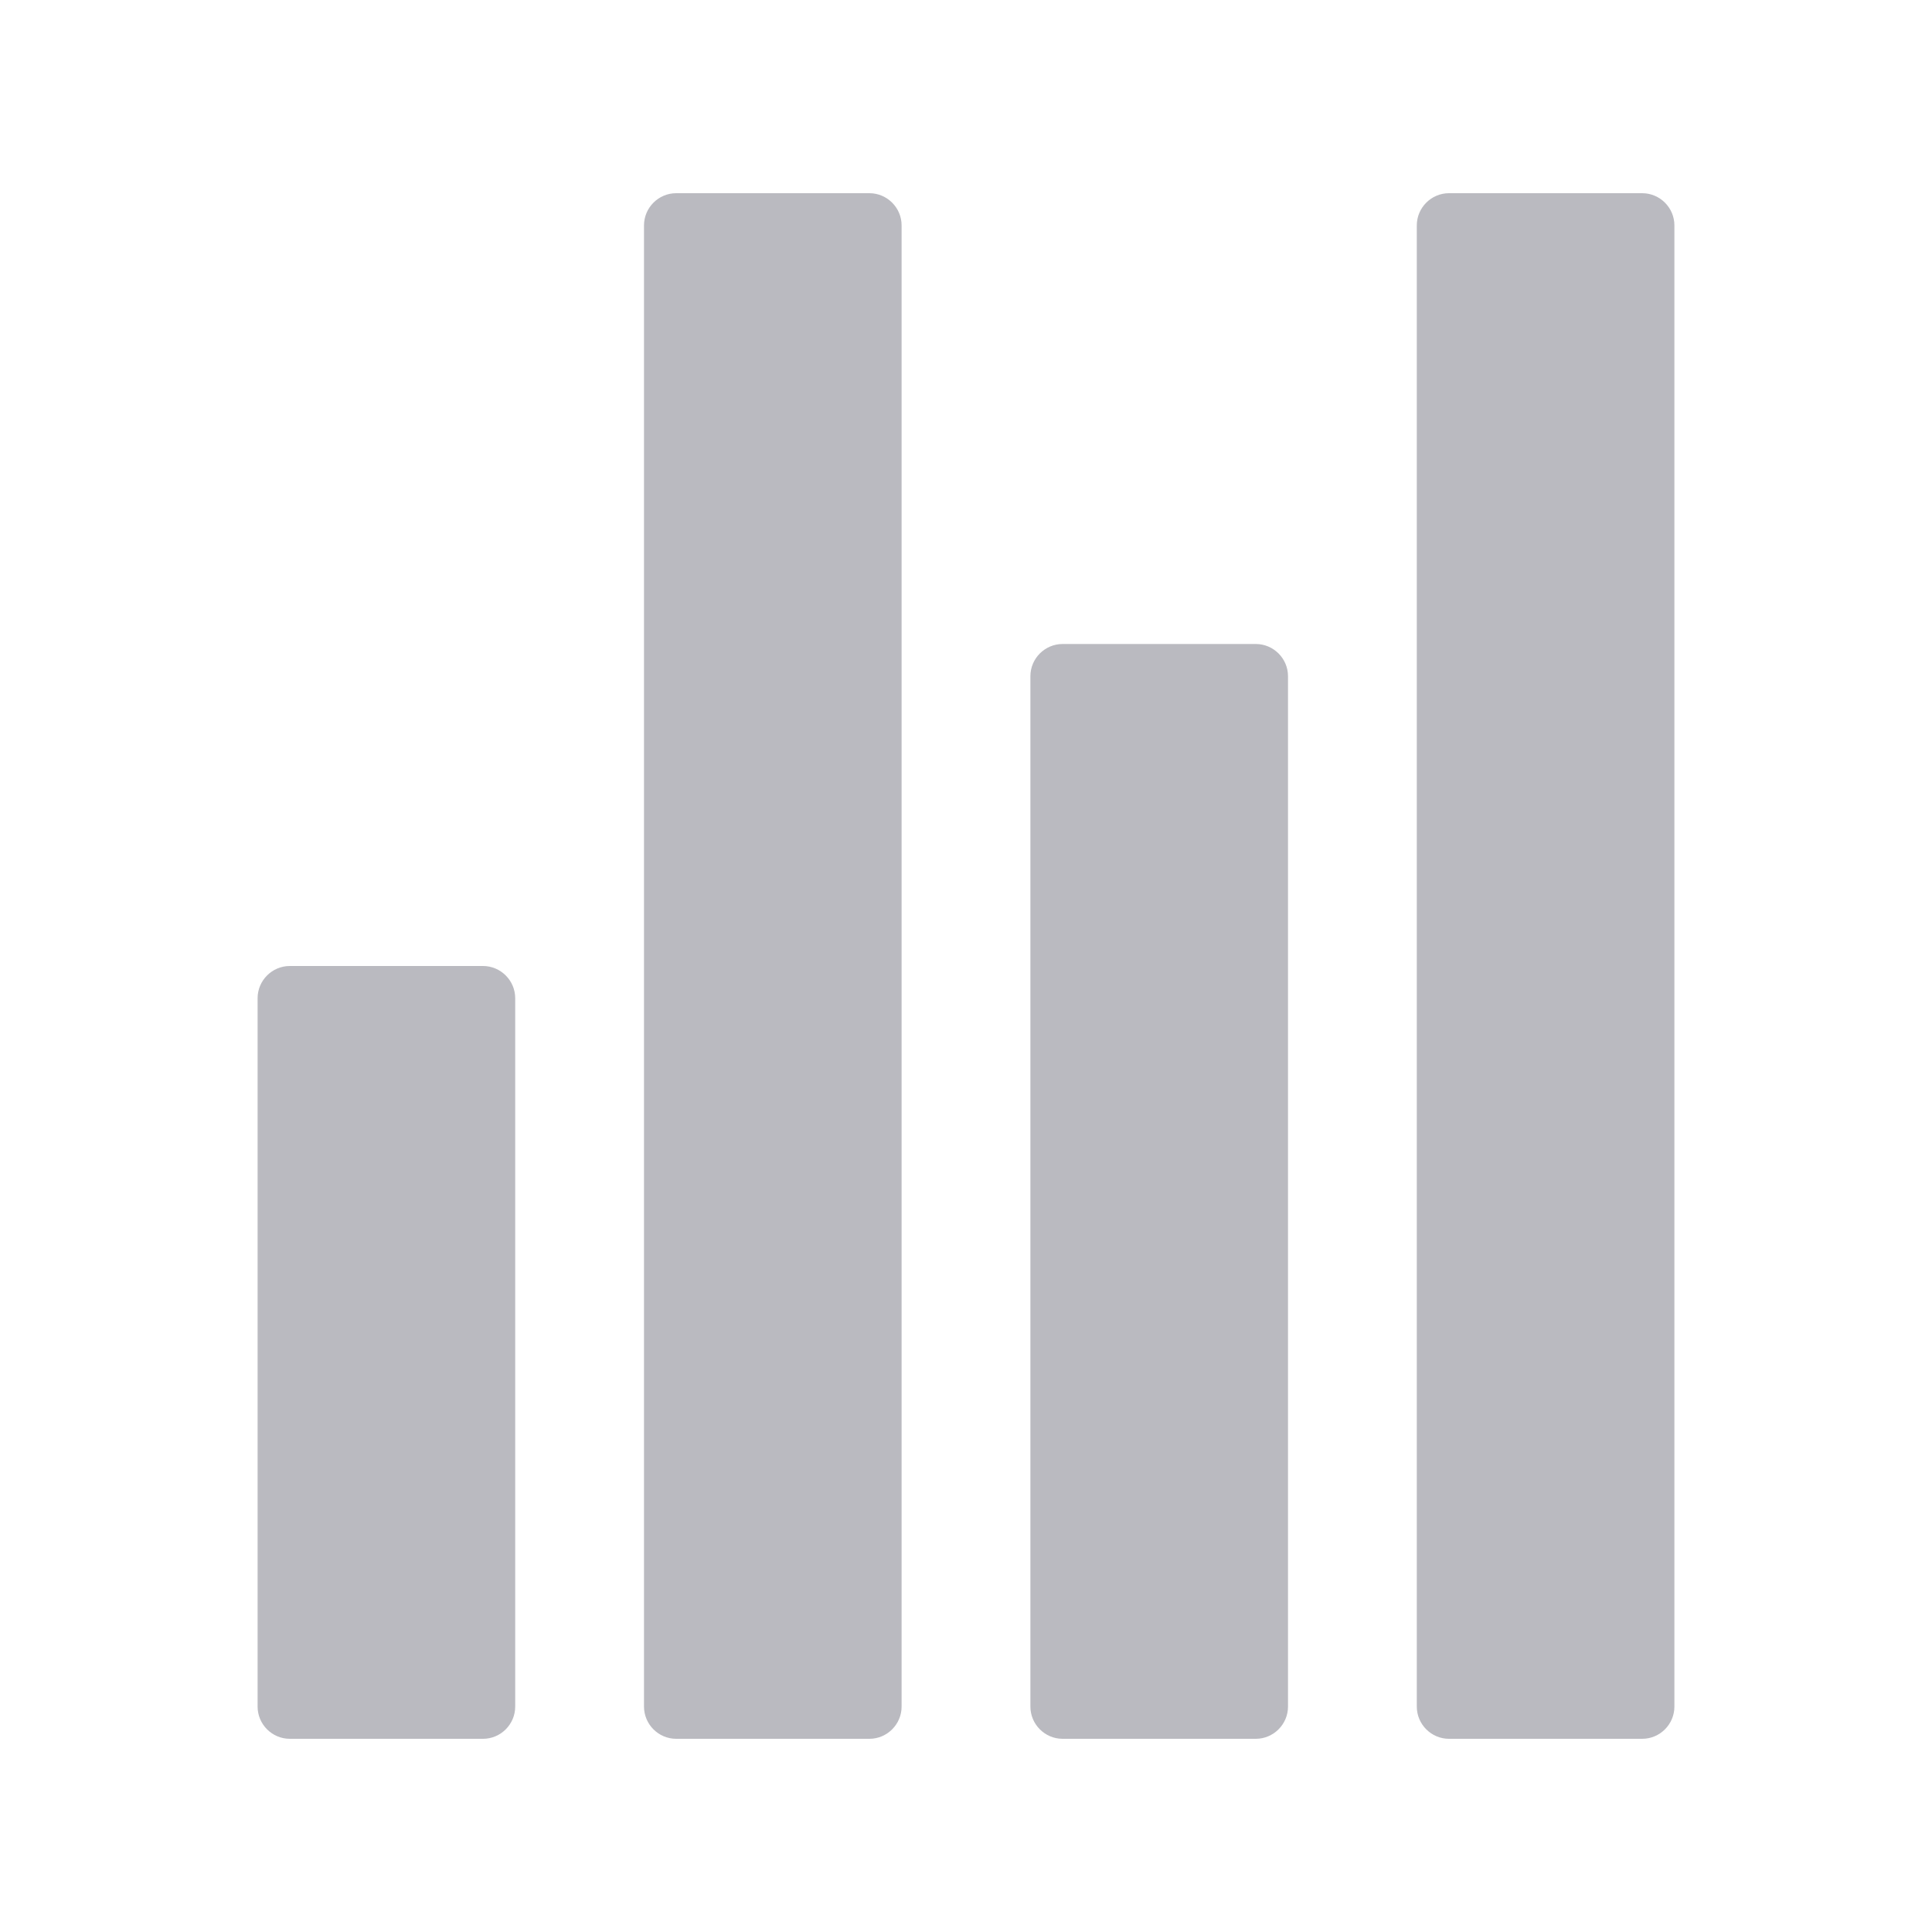 <svg xmlns="http://www.w3.org/2000/svg" version="1.1" xmlns:xlink="http://www.w3.org/1999/xlink" width="512" height="512" x="0" y="0" viewBox="0 0 60 60" style="enable-background:new 0 0 512 512" xml:space="preserve"><g><path d="M28 7v46c0 .55-.45 1-1 1h-6c-.55 0-1-.45-1-1V7c0-.55.45-1 1-1h6c.55 0 1 .45 1 1zM40 21v32c0 .55-.45 1-1 1h-6c-.55 0-1-.45-1-1V21c0-.55.45-1 1-1h6c.55 0 1 .45 1 1zM16 31v22c0 .55-.45 1-1 1H9c-.55 0-1-.45-1-1V31c0-.55.45-1 1-1h6c.55 0 1 .45 1 1zM52 7v46c0 .55-.45 1-1 1h-6c-.55 0-1-.45-1-1V7c0-.55.45-1 1-1h6c.55 0 1 .45 1 1z" fill="#babac0" opacity="1" data-original="#000000"></path></g></svg>